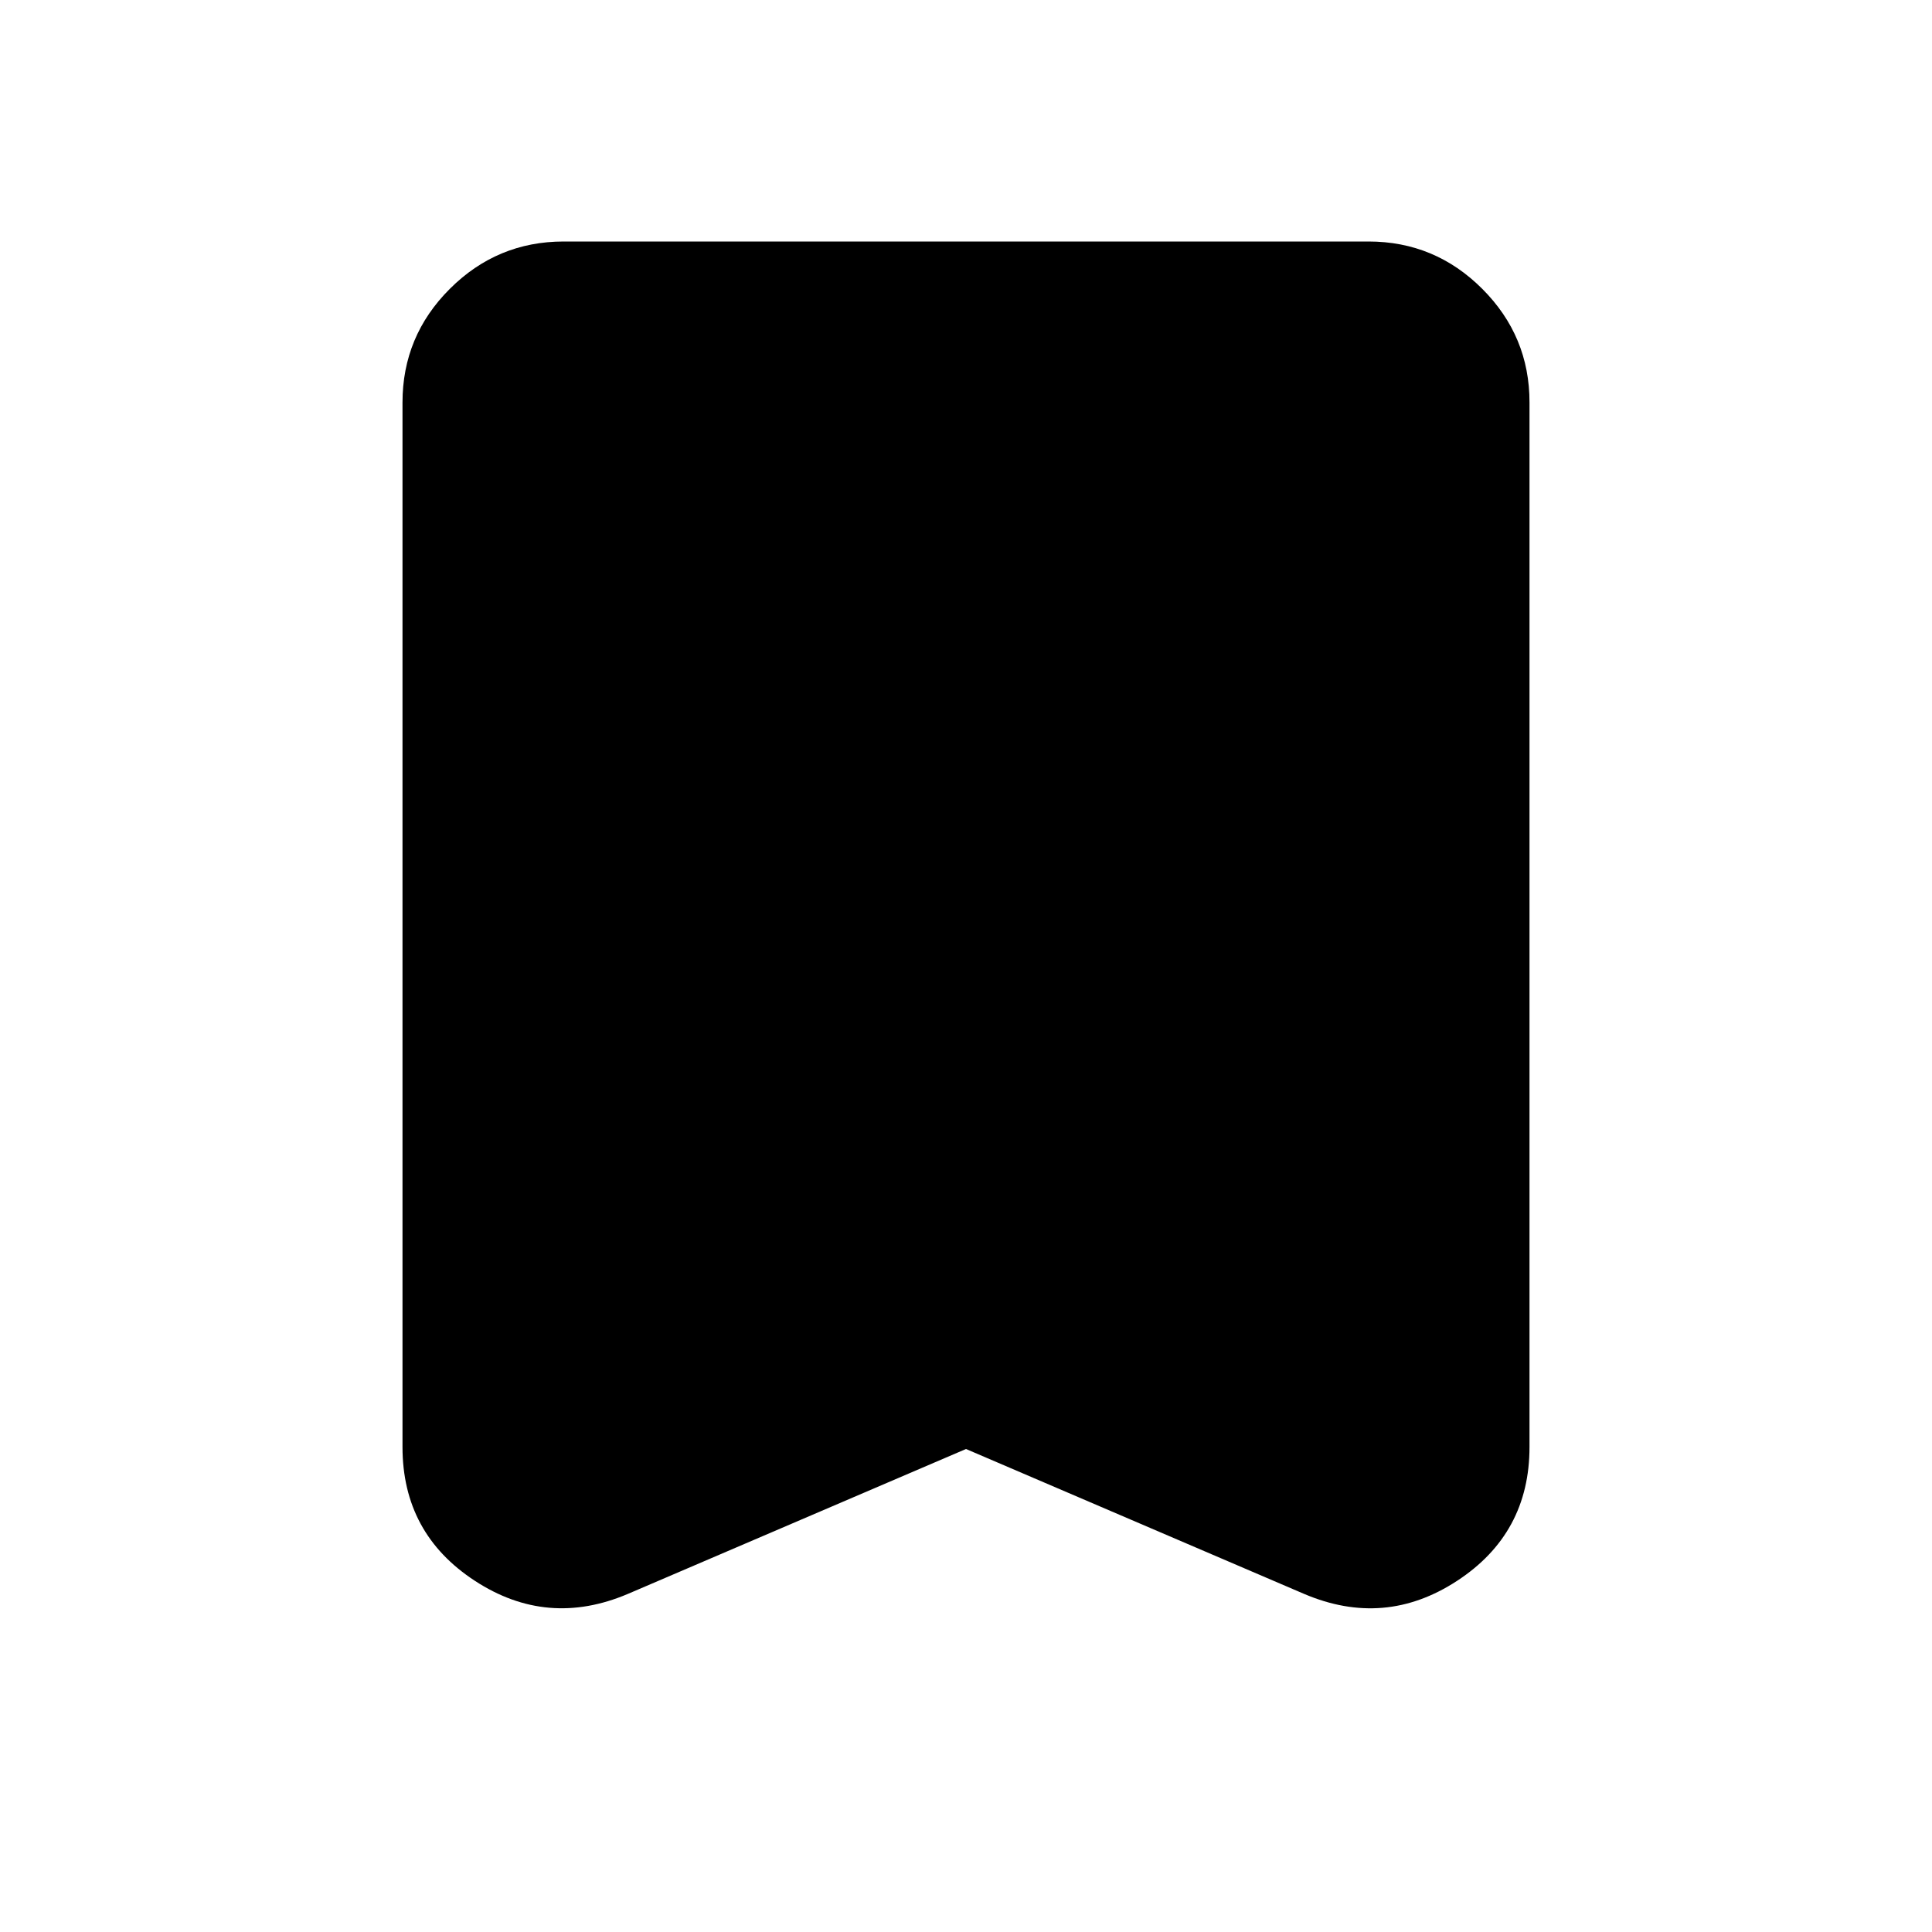<svg xmlns="http://www.w3.org/2000/svg" width="32" height="32" viewBox="0 0 24 24">
    <path fill="currentColor"
        d="m12 18l-4.2 1.8q-1 .425-1.9-.162T5 17.975V5q0-.825.588-1.412T7 3h10q.825 0 1.413.588T19 5v12.975q0 1.075-.9 1.663t-1.9.162z" />
</svg>